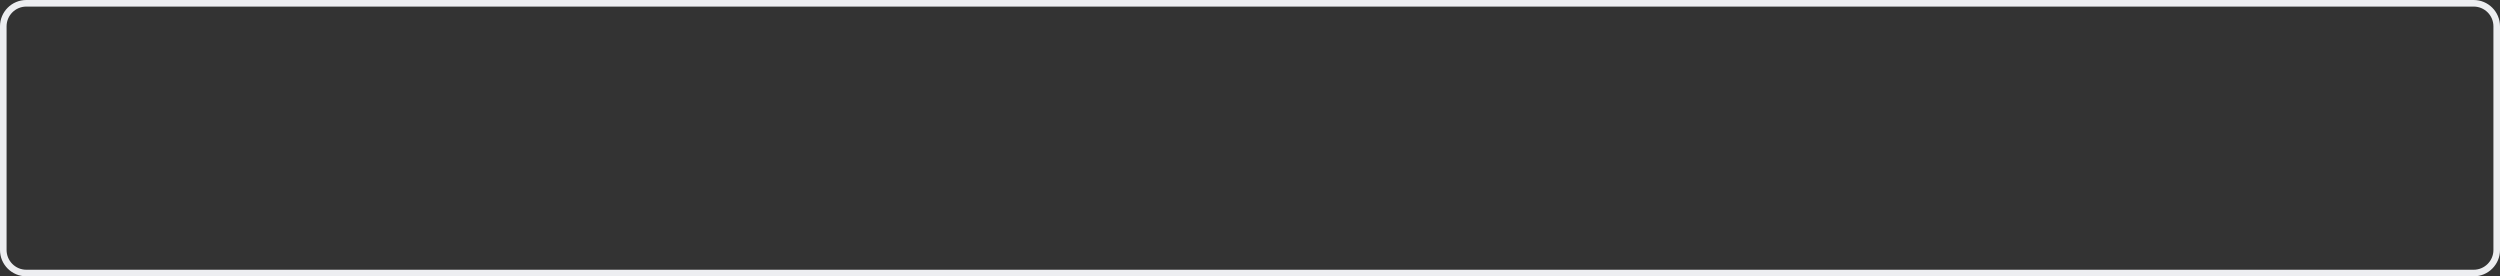 <svg xmlns="http://www.w3.org/2000/svg" width="380" height="42" viewBox="0 0 380 42">
  <rect x="0" y="0" width="380" height="42" fill="#333333" stroke="none"/>
  <g id="Path_13027" data-name="Path 13027" fill="rgba(255,255,255,0)">
    <path d="M 376 41.5 L 4 41.5 C 2.07 41.5 0.5 39.93 0.5 38 L 0.5 4 C 0.5 2.07 2.07 0.5 4 0.5 L 376 0.5 C 377.93 0.5 379.5 2.07 379.5 4 L 379.5 38 C 379.5 39.93 377.93 41.5 376 41.5 Z" stroke="none"/>
    <path d="M 4 1 C 2.346 1 1 2.346 1 4 L 1 38 C 1 39.654 2.346 41 4 41 L 376 41 C 377.654 41 379 39.654 379 38 L 379 4 C 379 2.346 377.654 1 376 1 L 4 1 M 4 0 L 376 0 C 378.209 0 380 1.791 380 4 L 380 38 C 380 40.209 378.209 42 376 42 L 4 42 C 1.791 42 0 40.209 0 38 L 0 4 C 0 1.791 1.791 0 4 0 Z" stroke="none" fill="#edeef1"/>
  </g>
</svg>
